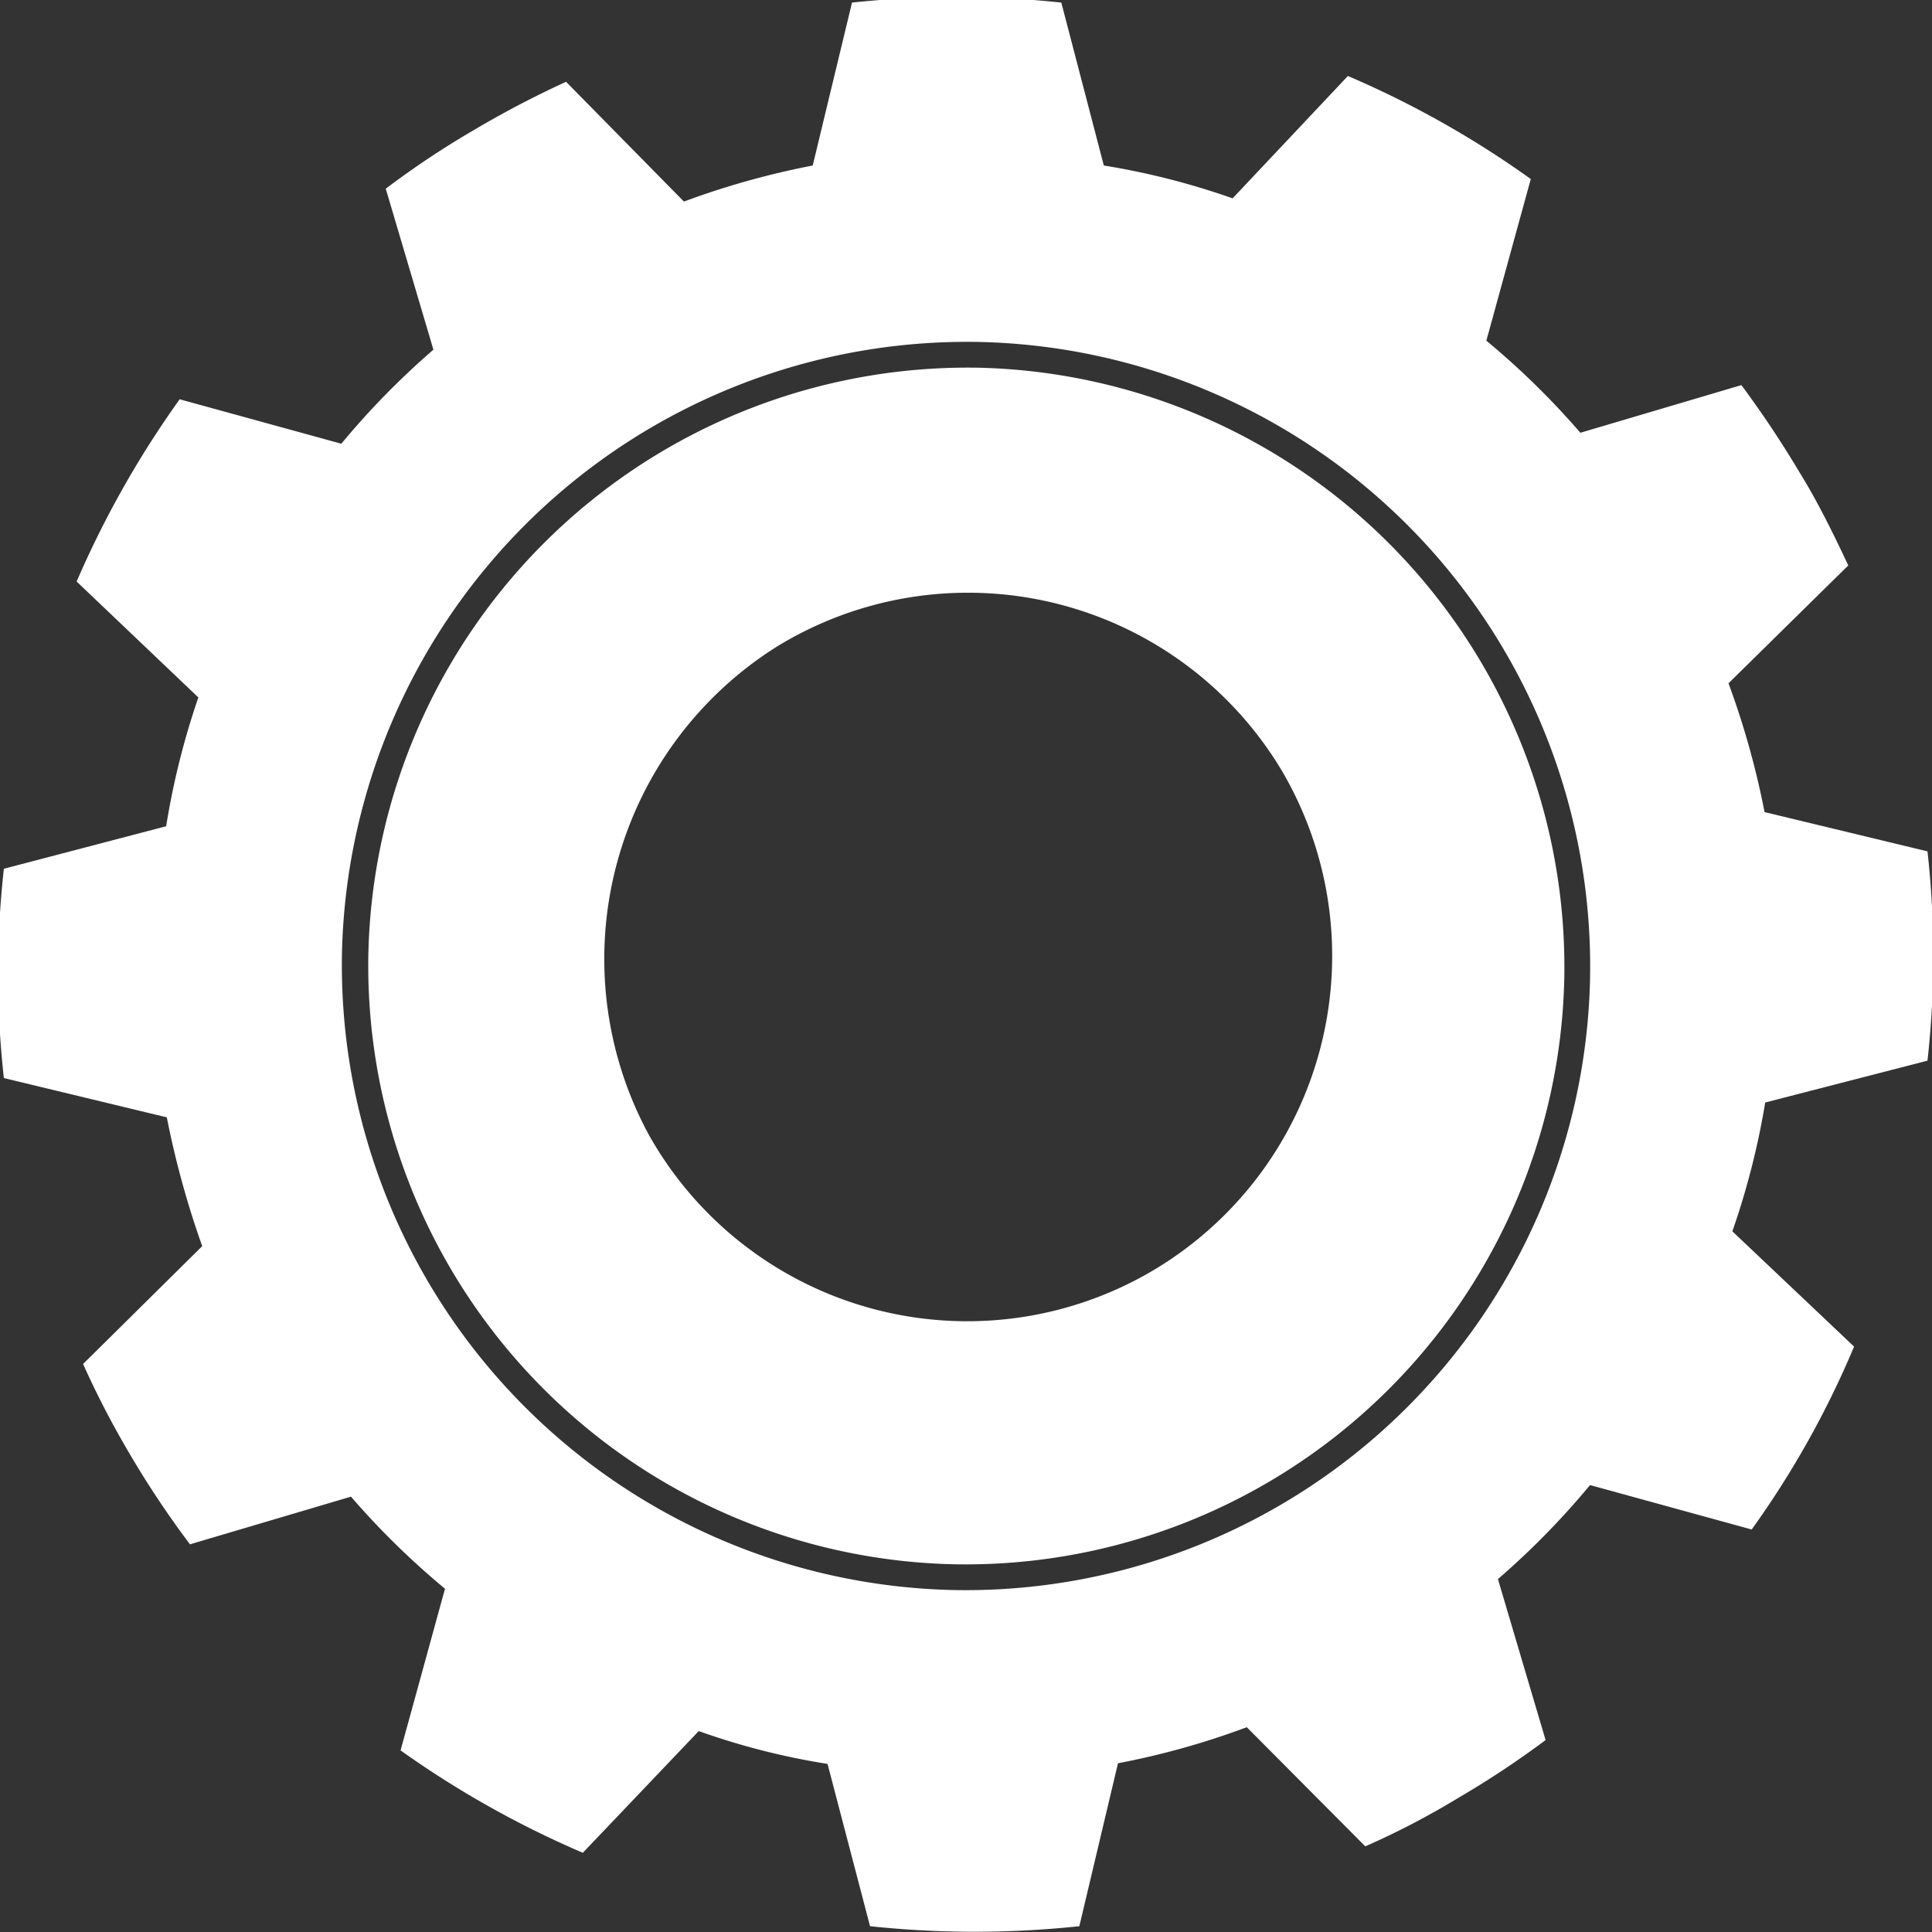 <svg id="Layer_1" data-name="Layer 1" xmlns="http://www.w3.org/2000/svg" viewBox="0 0 30 30"><rect x="0" y="0" width="30" height="30" fill="#333333" stroke="none"/><defs><style>.cls-1{fill:#fff;}</style></defs><path class="cls-1" d="M-839.73,988.17a9.3,9.3,0,0,0,9.09,9.48,9.3,9.3,0,0,0,9.48-9.09,9.31,9.31,0,0,0-9.09-9.49A9.31,9.31,0,0,0-839.73,988.17Zm14.18-2.85a5.68,5.68,0,0,1-2,7.77,5.67,5.67,0,0,1-7.82-2.1,5.73,5.73,0,0,1,2-7.6A5.68,5.68,0,0,1-825.55,985.32Z" transform="translate(845.45 -973.36)"/><path class="cls-1" d="M-815.52,989.83a14.72,14.72,0,0,0,0-3.25l-2.53-.61a12.9,12.9,0,0,0-.56-2l1.86-1.83c-.23-.49-.48-1-.76-1.45a15.83,15.83,0,0,0-.9-1.35l-2.5.74a12.31,12.31,0,0,0-1.46-1.43l.69-2.51a15,15,0,0,0-2.84-1.6l-1.79,1.9a11.52,11.52,0,0,0-2-.51l-.66-2.53a15.35,15.35,0,0,0-3.25,0l-.61,2.53a12.59,12.59,0,0,0-2,.56l-1.83-1.86a15.47,15.47,0,0,0-1.45.76,13.77,13.77,0,0,0-1.35.9l.74,2.5a12.31,12.31,0,0,0-1.43,1.46l-2.51-.69a15.23,15.23,0,0,0-1.6,2.83l1.89,1.8a12,12,0,0,0-.5,2l-2.52.66a14.72,14.72,0,0,0,0,3.25l2.53.61a14.1,14.1,0,0,0,.55,2l-1.85,1.83a14.08,14.08,0,0,0,.75,1.44,14.63,14.63,0,0,0,.91,1.36l2.5-.74a12.31,12.31,0,0,0,1.46,1.43l-.69,2.51a15.18,15.18,0,0,0,2.83,1.59l1.8-1.89a11.07,11.07,0,0,0,2,.51l.66,2.52a15.36,15.36,0,0,0,3.25,0l.6-2.53a12.28,12.28,0,0,0,2-.56l1.84,1.85a12.33,12.33,0,0,0,1.44-.75,14.56,14.56,0,0,0,1.36-.9l-.74-2.5a12.31,12.31,0,0,0,1.43-1.46l2.51.69a14.42,14.42,0,0,0,1.59-2.84l-1.89-1.79a12,12,0,0,0,.51-2Zm-15.13,8.22a9.71,9.71,0,0,1-9.49-9.89,9.71,9.71,0,0,1,9.9-9.49,9.7,9.7,0,0,1,9.48,9.9A9.7,9.7,0,0,1-830.65,998.05Z" transform="translate(845.45 -973.36)"/></svg>